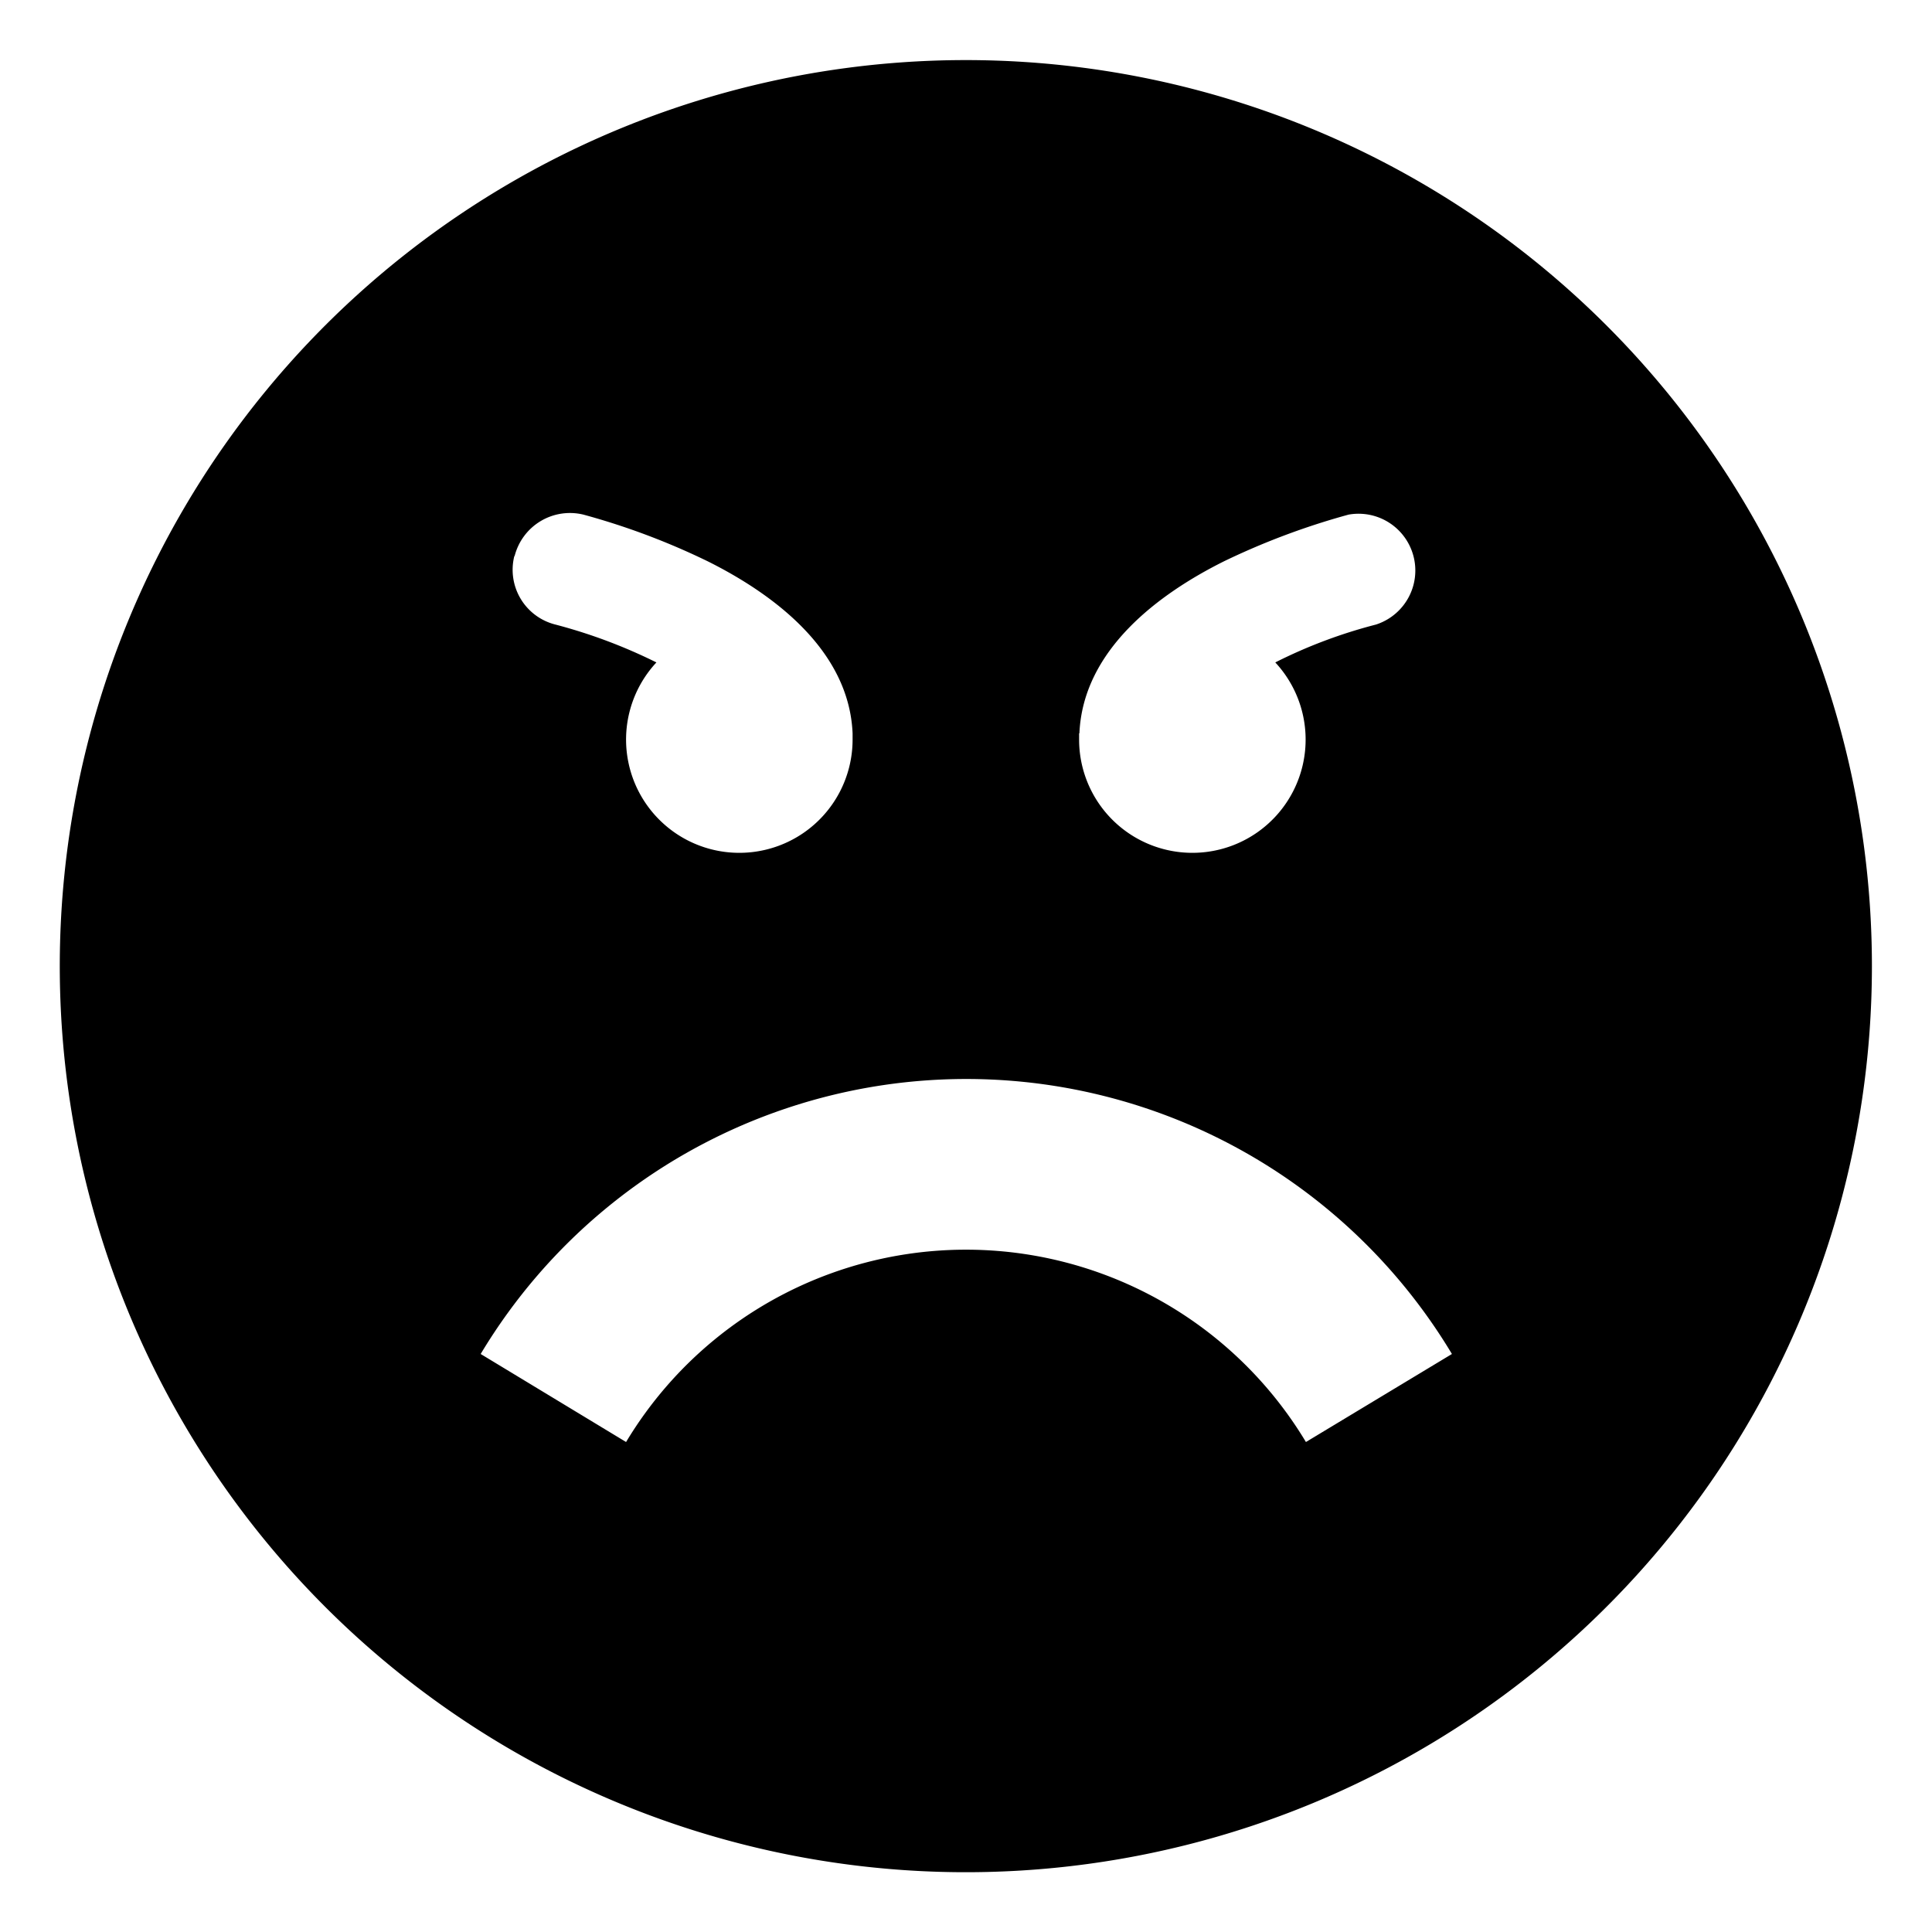 <svg id="Icon_Pack_1B-" data-name="Icon Pack 1B-" xmlns="http://www.w3.org/2000/svg" viewBox="0 0 64.31 64.31"><path d="M32.16,2A30.16,30.16,0,1,0,62.31,32.16,30.16,30.16,0,0,0,32.16,2Zm3.77,22.41c.12-2.79,2.66-4.65,4.8-5.72a24.2,24.2,0,0,1,4.16-1.56,1.89,1.89,0,0,1,.91,3.66,16.63,16.63,0,0,0-3.35,1.26,3.77,3.77,0,1,1-6.53,2.57v-.21Zm-18.8-5.9a1.9,1.9,0,0,1,2.29-1.38,23.61,23.61,0,0,1,4.15,1.56c2.14,1.07,4.69,2.93,4.81,5.72,0,.07,0,.14,0,.21a3.77,3.77,0,1,1-6.53-2.57,17.58,17.58,0,0,0-3.36-1.26,1.88,1.88,0,0,1-1.37-2.28ZM43.47,48a13.2,13.2,0,0,0-22.63,0L16,45.07a18.85,18.85,0,0,1,32.33,0Z"/></svg>